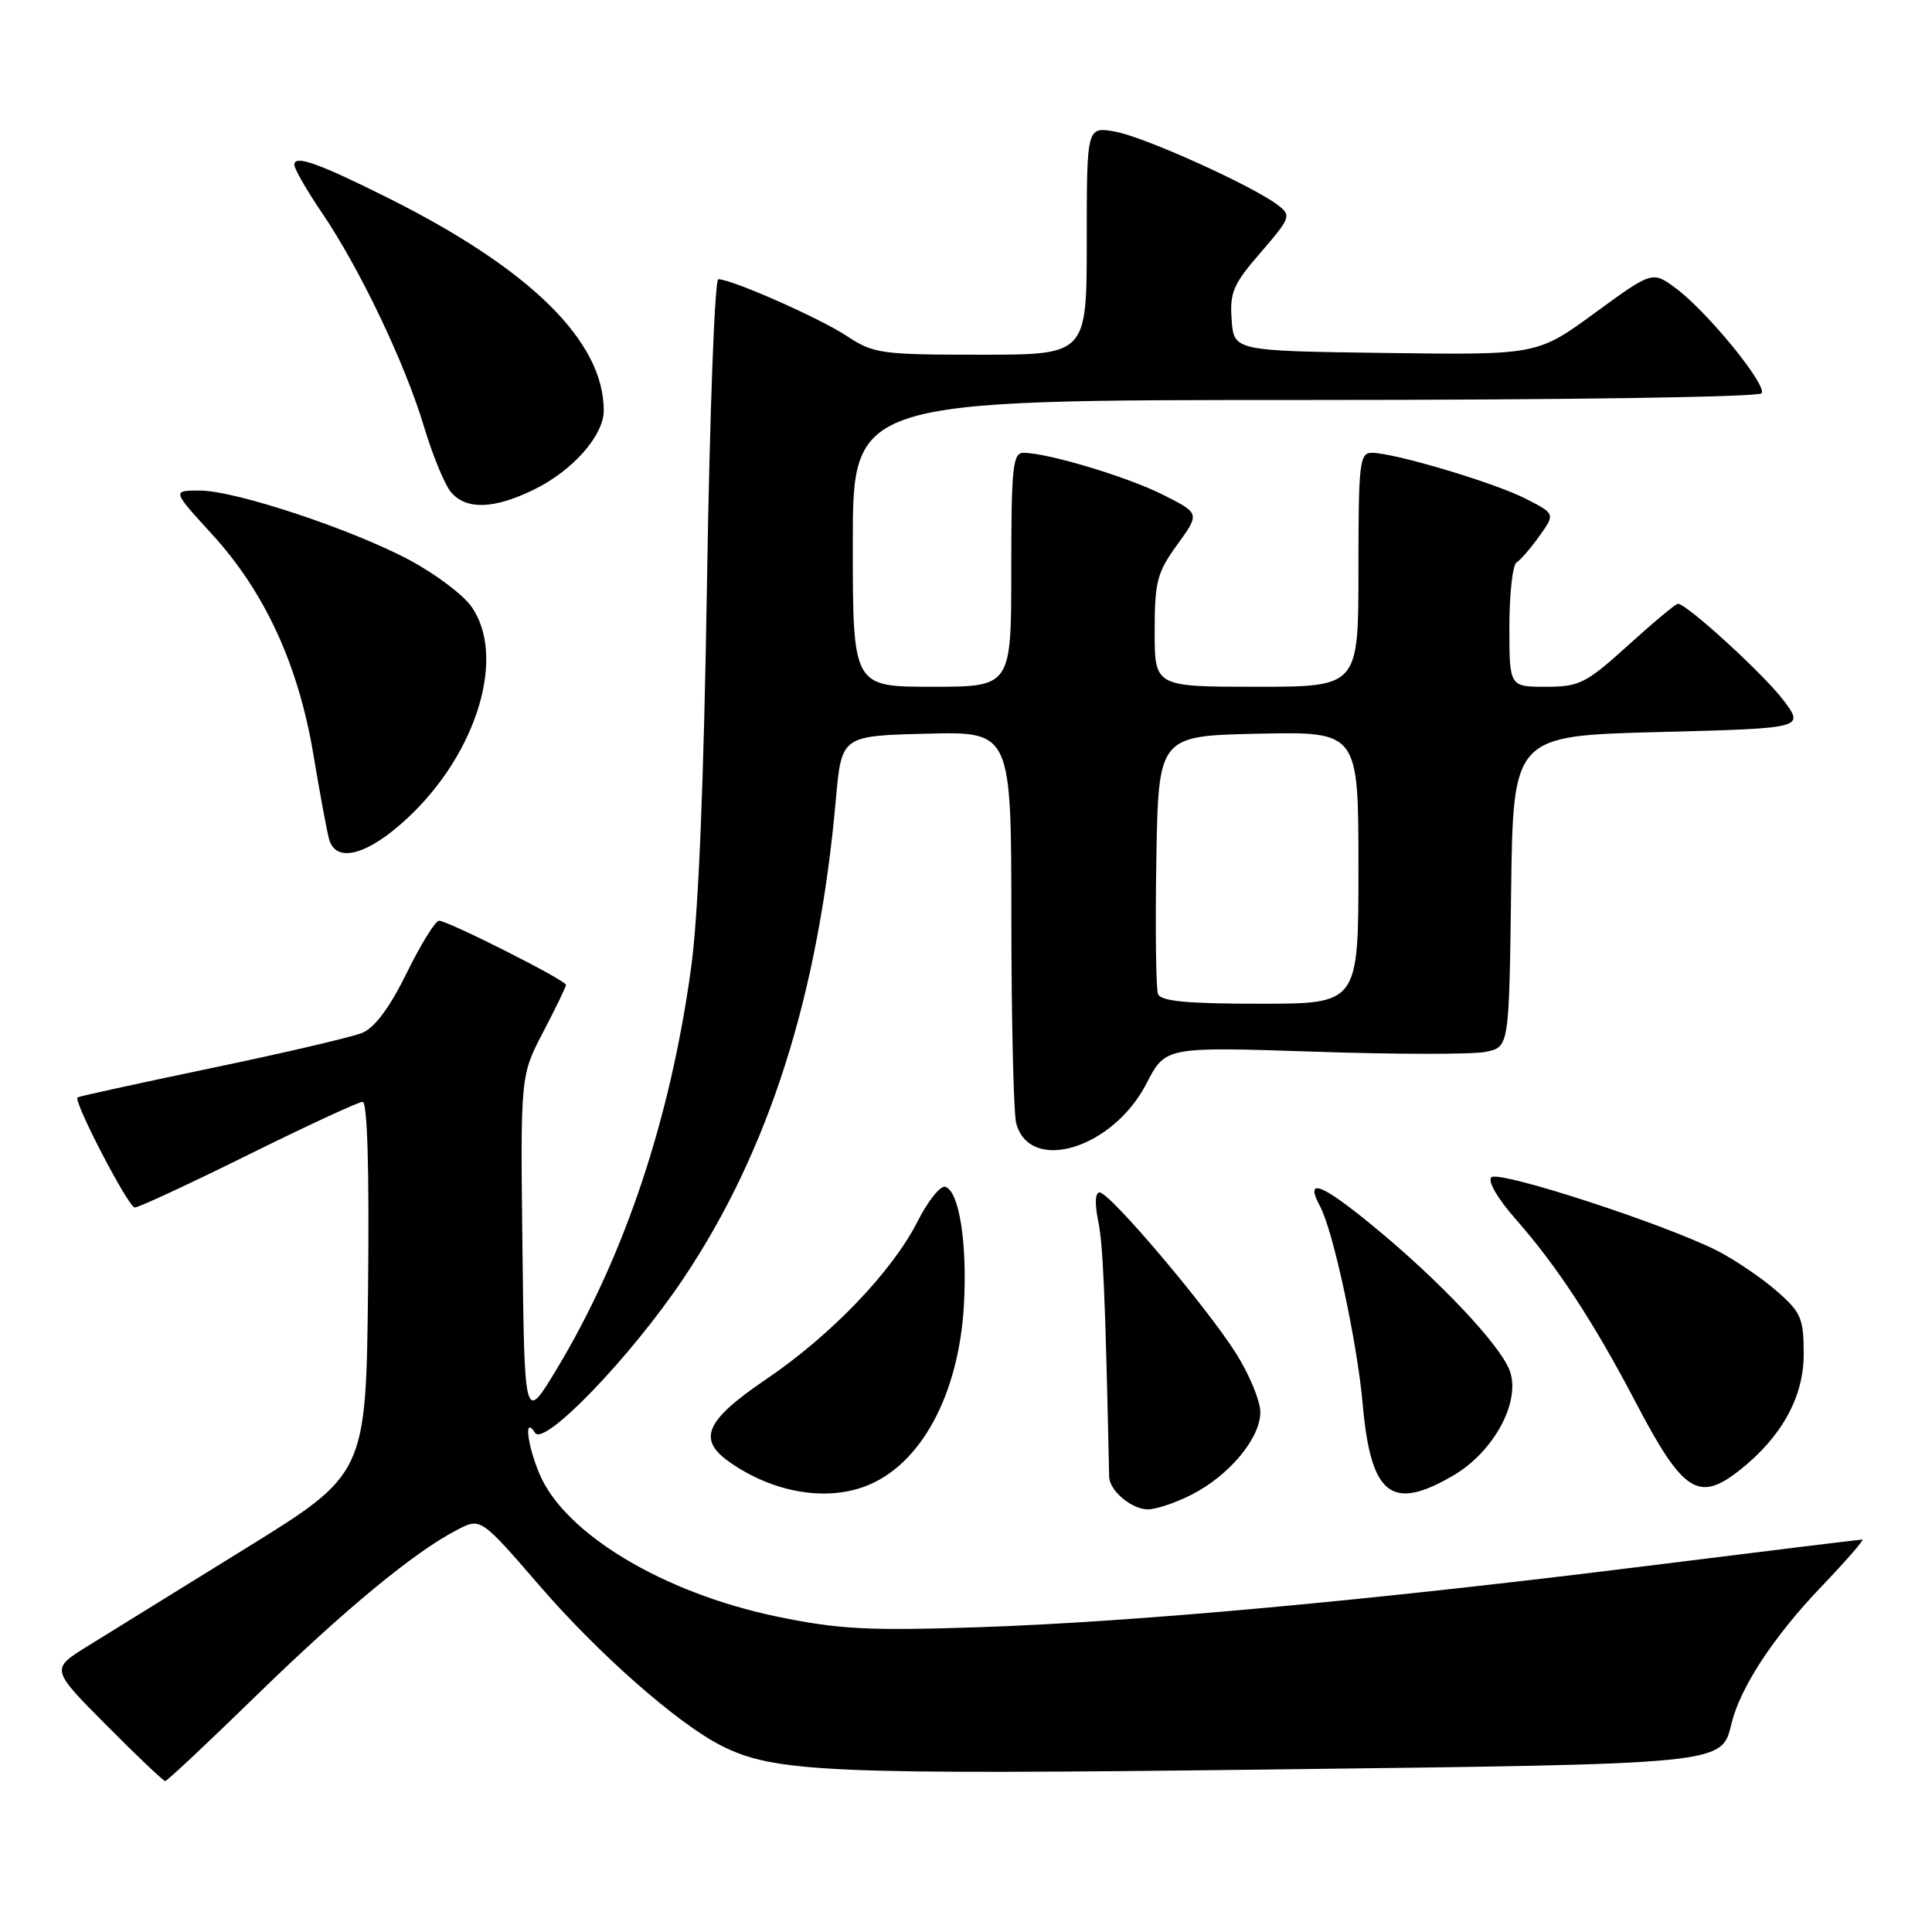 <?xml version="1.0" encoding="UTF-8" standalone="no"?>
<!DOCTYPE svg PUBLIC "-//W3C//DTD SVG 1.1//EN" "http://www.w3.org/Graphics/SVG/1.1/DTD/svg11.dtd" >
<svg xmlns="http://www.w3.org/2000/svg" xmlns:xlink="http://www.w3.org/1999/xlink" version="1.1" viewBox="0 0 256 256">
 <g >
 <path fill="currentColor"
d=" M 33.92 224.71 C 45.65 213.28 54.95 205.60 60.60 202.70 C 63.70 201.10 63.70 201.10 71.51 210.13 C 79.28 219.13 89.76 228.36 95.54 231.29 C 102.58 234.87 109.74 235.18 167.95 234.47 C 229.06 233.73 228.09 233.82 229.45 228.31 C 230.61 223.56 235.07 216.79 241.33 210.25 C 244.62 206.81 247.07 204.00 246.76 204.00 C 246.45 204.00 233.67 205.57 218.35 207.48 C 181.44 212.09 150.31 214.94 129.50 215.62 C 114.96 216.10 111.12 215.89 102.93 214.20 C 87.87 211.07 74.78 203.20 71.47 195.27 C 69.83 191.34 69.42 187.53 70.89 189.85 C 72.09 191.75 83.60 179.79 90.57 169.39 C 101.89 152.48 108.45 131.87 110.75 106.00 C 111.50 97.50 111.50 97.50 122.75 97.22 C 134.00 96.93 134.00 96.93 134.01 121.72 C 134.02 135.35 134.31 147.55 134.65 148.83 C 136.46 155.57 147.47 152.21 151.92 143.56 C 154.43 138.70 154.43 138.70 174.06 139.35 C 184.86 139.72 195.11 139.73 196.83 139.38 C 199.96 138.76 199.96 138.76 200.23 118.13 C 200.50 97.50 200.50 97.50 219.81 97.00 C 239.11 96.50 239.11 96.50 236.31 92.78 C 233.71 89.34 223.50 80.00 222.33 80.00 C 222.04 80.00 219.08 82.47 215.74 85.50 C 210.14 90.57 209.28 91.00 204.83 91.00 C 200.00 91.00 200.00 91.00 200.00 83.06 C 200.00 78.69 200.43 74.85 200.95 74.53 C 201.48 74.20 202.85 72.62 203.99 71.01 C 206.08 68.08 206.08 68.08 202.14 66.07 C 197.96 63.94 184.74 60.00 181.77 60.00 C 180.15 60.00 180.00 61.34 180.00 75.50 C 180.00 91.00 180.00 91.00 166.50 91.00 C 153.00 91.00 153.00 91.00 153.00 83.65 C 153.00 77.07 153.31 75.87 156.00 72.16 C 158.99 68.03 158.99 68.03 154.17 65.59 C 149.48 63.21 138.82 60.00 135.61 60.00 C 134.20 60.00 134.00 61.94 134.00 75.50 C 134.00 91.00 134.00 91.00 123.50 91.00 C 113.00 91.00 113.00 91.00 113.00 72.00 C 113.00 53.00 113.00 53.00 172.94 53.00 C 207.06 53.00 233.12 52.62 233.43 52.11 C 234.13 50.97 226.17 41.24 222.06 38.20 C 218.95 35.90 218.95 35.90 211.32 41.47 C 203.69 47.04 203.69 47.04 183.60 46.77 C 163.50 46.50 163.50 46.50 163.20 42.37 C 162.93 38.76 163.41 37.64 167.06 33.44 C 171.01 28.87 171.12 28.56 169.36 27.20 C 166.01 24.63 151.58 18.11 147.75 17.44 C 144.00 16.78 144.00 16.78 144.00 31.89 C 144.00 47.00 144.00 47.00 129.98 47.00 C 116.74 47.00 115.75 46.86 112.22 44.53 C 108.64 42.16 96.96 37.00 95.18 37.00 C 94.70 37.00 94.03 55.11 93.68 77.25 C 93.26 103.84 92.55 121.16 91.57 128.27 C 88.82 148.35 82.73 166.52 73.79 181.37 C 69.50 188.50 69.50 188.50 69.23 165.50 C 68.96 142.50 68.96 142.50 71.98 136.74 C 73.64 133.56 75.00 130.76 75.00 130.50 C 75.00 129.90 59.35 122.00 58.17 122.00 C 57.69 122.00 55.77 125.11 53.90 128.91 C 51.64 133.51 49.66 136.17 48.00 136.86 C 46.62 137.42 37.62 139.53 28.00 141.53 C 18.38 143.54 10.40 145.29 10.27 145.41 C 9.71 145.95 17.02 160.00 17.86 160.00 C 18.37 160.00 25.15 156.85 32.93 153.00 C 40.71 149.15 47.51 146.00 48.05 146.00 C 48.68 146.00 48.94 154.98 48.77 170.65 C 48.50 195.31 48.50 195.31 32.50 205.20 C 23.70 210.65 14.30 216.47 11.60 218.13 C 6.71 221.16 6.71 221.16 14.08 228.58 C 18.13 232.66 21.65 236.00 21.89 236.00 C 22.14 236.00 27.55 230.92 33.92 224.71 Z  M 157.91 198.04 C 162.89 195.51 167.00 190.56 167.00 187.13 C 167.00 185.63 165.54 182.10 163.75 179.28 C 159.79 173.04 147.04 158.00 145.70 158.00 C 145.12 158.00 145.04 159.47 145.51 161.75 C 146.16 164.85 146.45 171.54 146.97 195.68 C 147.01 197.53 149.95 200.00 152.11 200.00 C 153.19 200.00 155.81 199.12 157.91 198.04 Z  M 114.68 196.93 C 121.97 194.17 127.03 184.88 127.72 173.00 C 128.19 164.81 127.11 157.87 125.27 157.26 C 124.63 157.04 122.96 159.12 121.57 161.87 C 118.20 168.50 110.12 176.93 101.50 182.77 C 93.45 188.23 92.36 190.72 96.69 193.75 C 102.39 197.74 109.32 198.97 114.68 196.93 Z  M 192.57 195.51 C 197.99 192.34 201.57 185.64 200.03 181.58 C 198.71 178.11 190.53 169.48 181.80 162.34 C 174.98 156.75 172.85 155.99 174.92 159.86 C 176.66 163.10 179.83 177.83 180.56 186.00 C 181.63 198.16 184.36 200.32 192.57 195.51 Z  M 230.47 194.84 C 236.05 190.45 239.00 185.13 239.00 179.45 C 239.00 174.70 238.67 173.92 235.47 171.11 C 233.53 169.41 230.04 167.03 227.72 165.82 C 220.94 162.31 198.60 155.02 197.61 156.00 C 197.09 156.51 198.45 158.84 200.85 161.56 C 206.31 167.76 211.18 175.20 216.73 185.80 C 222.98 197.74 225.05 199.11 230.47 194.84 Z  M 54.03 108.37 C 63.31 99.70 67.15 86.75 62.37 80.25 C 61.26 78.74 57.69 76.06 54.43 74.30 C 46.81 70.19 31.20 65.00 26.47 65.00 C 22.80 65.00 22.80 65.00 28.06 70.75 C 35.10 78.44 39.54 88.09 41.53 100.00 C 42.40 105.22 43.34 110.29 43.62 111.25 C 44.56 114.45 48.78 113.28 54.03 108.37 Z  M 70.66 64.92 C 75.85 62.41 80.00 57.73 80.00 54.39 C 80.00 45.24 70.31 35.68 51.50 26.27 C 42.21 21.62 39.00 20.48 39.00 21.83 C 39.00 22.36 40.63 25.21 42.63 28.15 C 47.65 35.54 53.67 48.14 56.17 56.50 C 57.33 60.35 58.95 64.29 59.79 65.25 C 61.80 67.57 65.42 67.46 70.66 64.92 Z  M 153.44 131.71 C 153.17 131.00 153.07 123.02 153.22 113.96 C 153.50 97.50 153.50 97.50 166.75 97.22 C 180.00 96.94 180.00 96.94 180.00 114.97 C 180.00 133.00 180.00 133.00 166.97 133.00 C 157.26 133.00 153.81 132.67 153.44 131.71 Z "/>
</g>
</svg>
